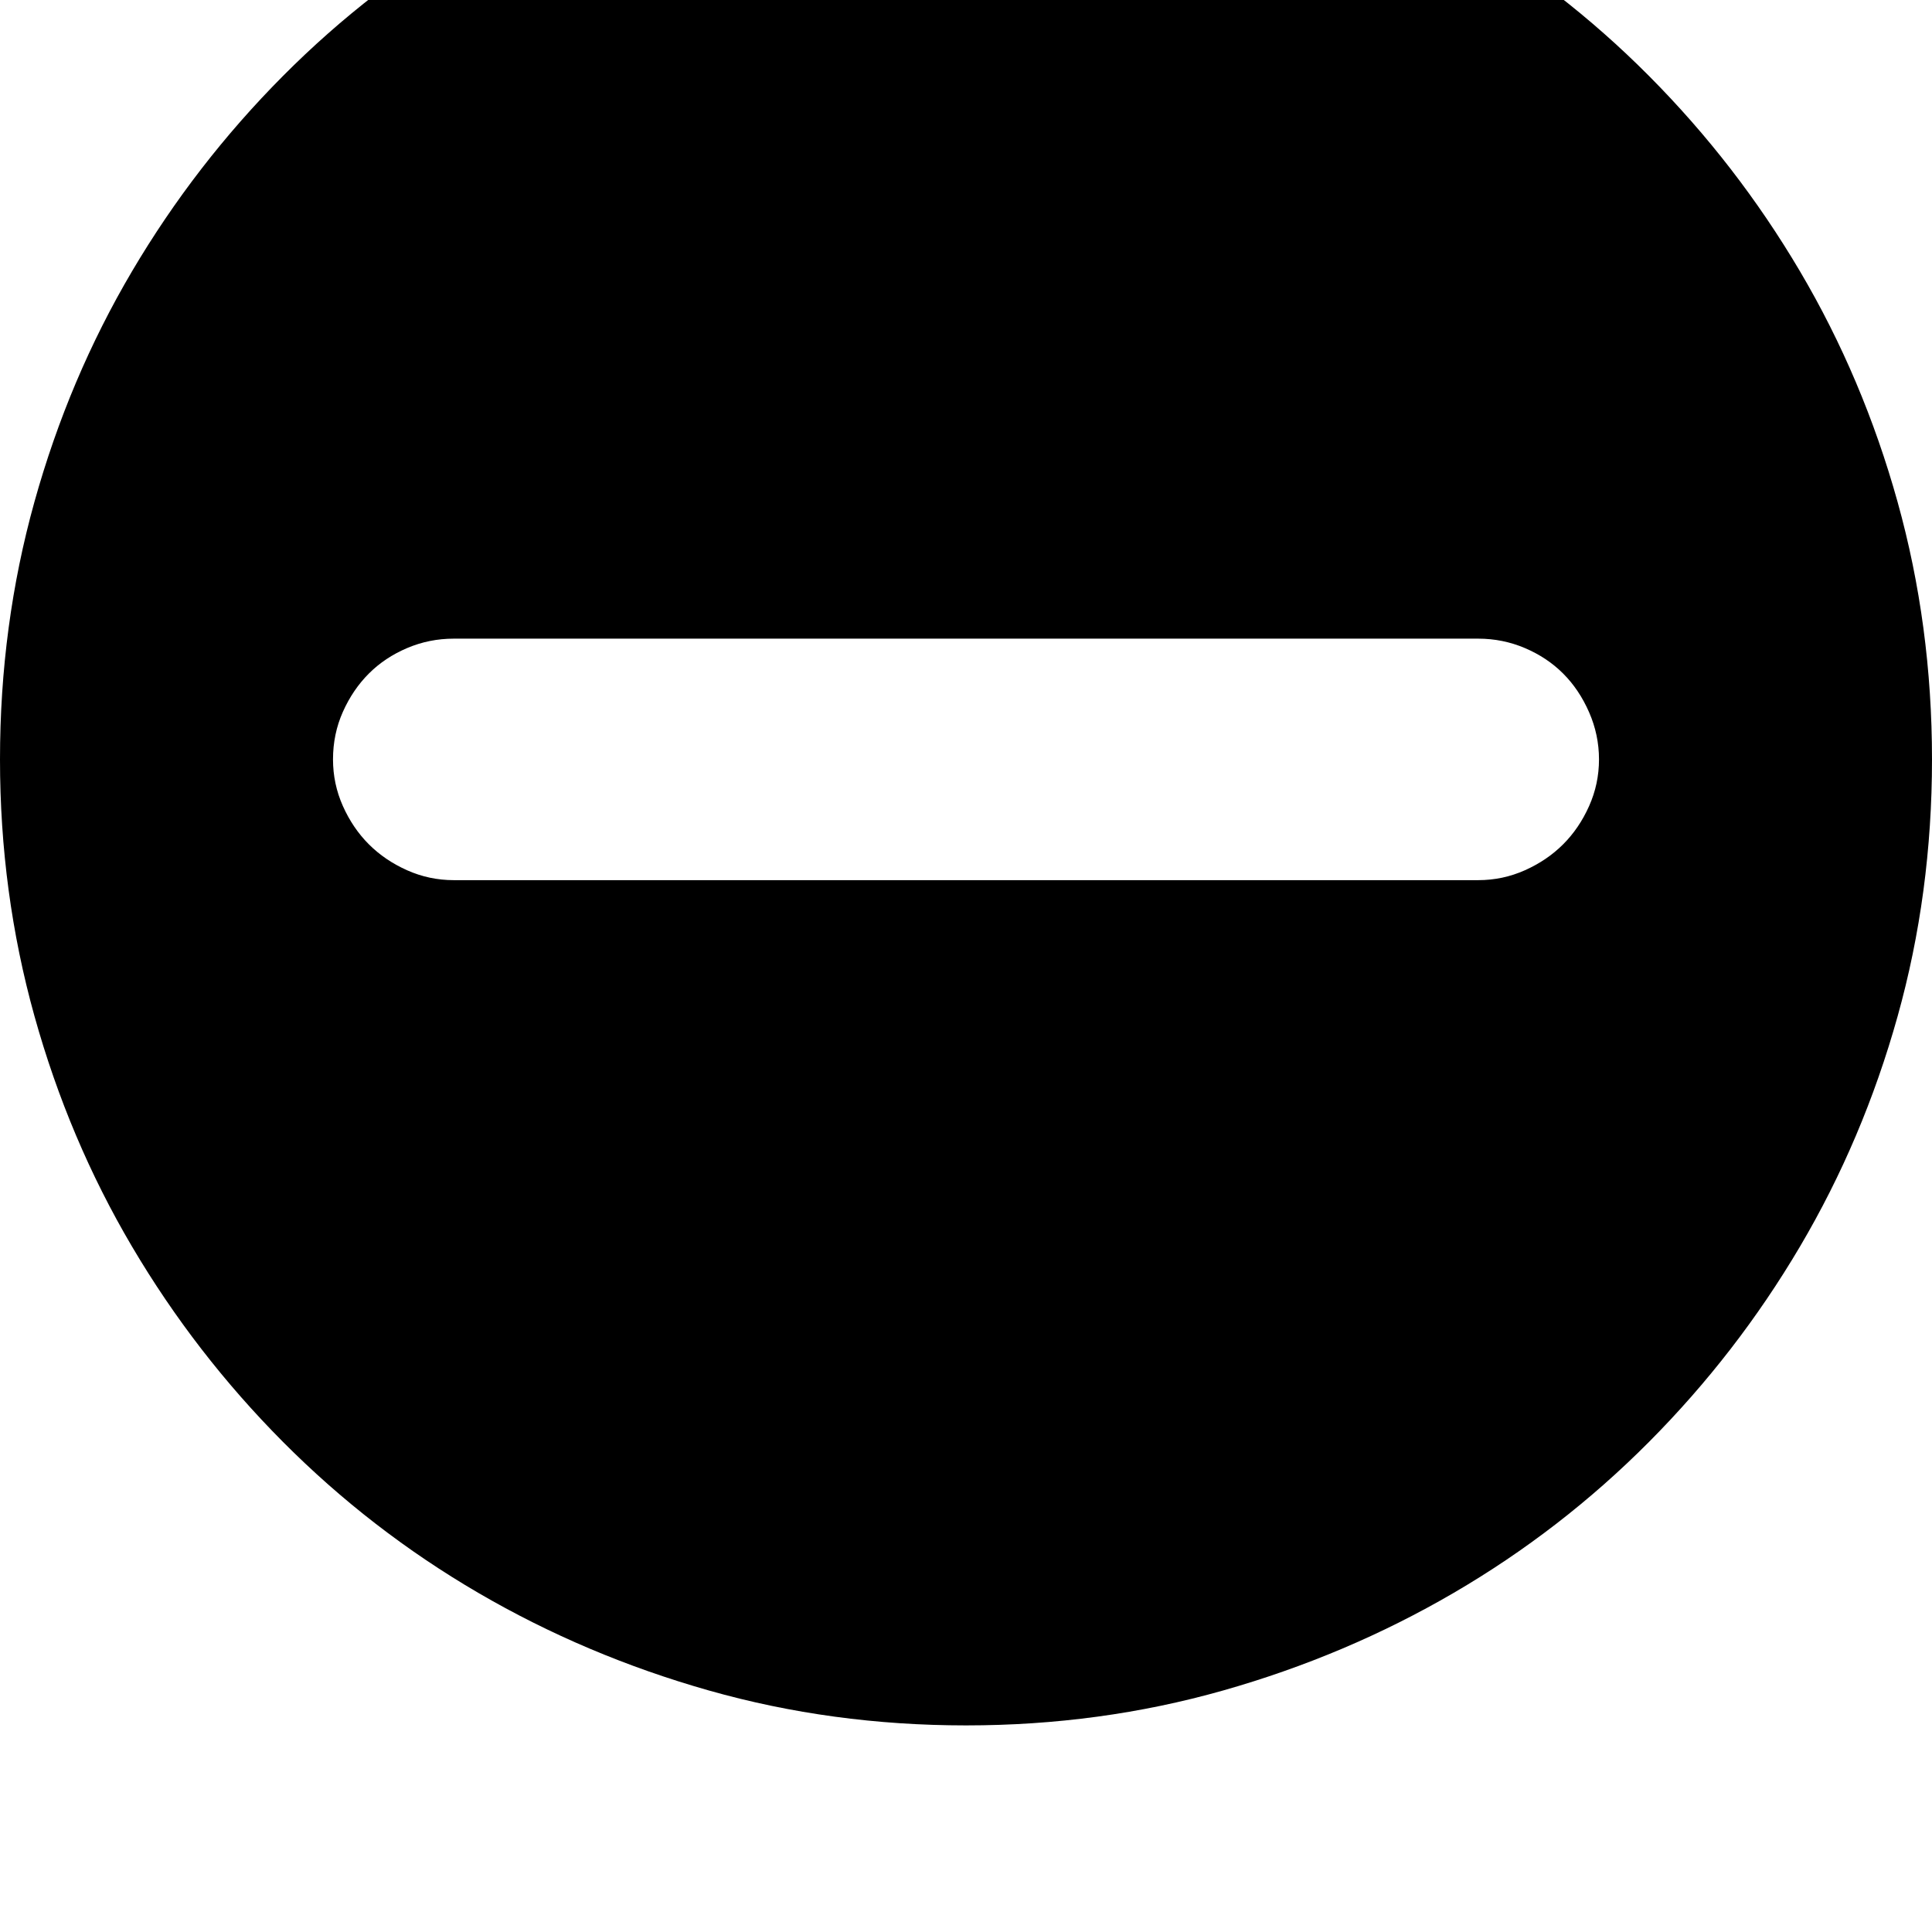 <svg xmlns="http://www.w3.org/2000/svg" viewBox="0 0 2048 2048"><path d="M0 805q0-142 36.5-273T140 287.5t160-207 207-160 244.5-103T1024-219t272.5 36.5 244.5 103 207 160 160 207T2011.5 532t36.5 273-36.5 272.5-103.5 244-160 207-207 160-244.5 103.5-272.5 37-272.5-37T507 1688.5t-207-160-160-207T36.5 1077 0 805zm353 0q0 26 10.5 49.5T391 895t40.5 27.5T481 933h1086q26 0 49.5-10.5T1657 895t27.5-40.5T1695 805t-10.5-50-27.5-41-40.5-27-49.5-10H481q-26 0-49.5 10T391 714t-27.5 40.5T353 805z"/></svg>